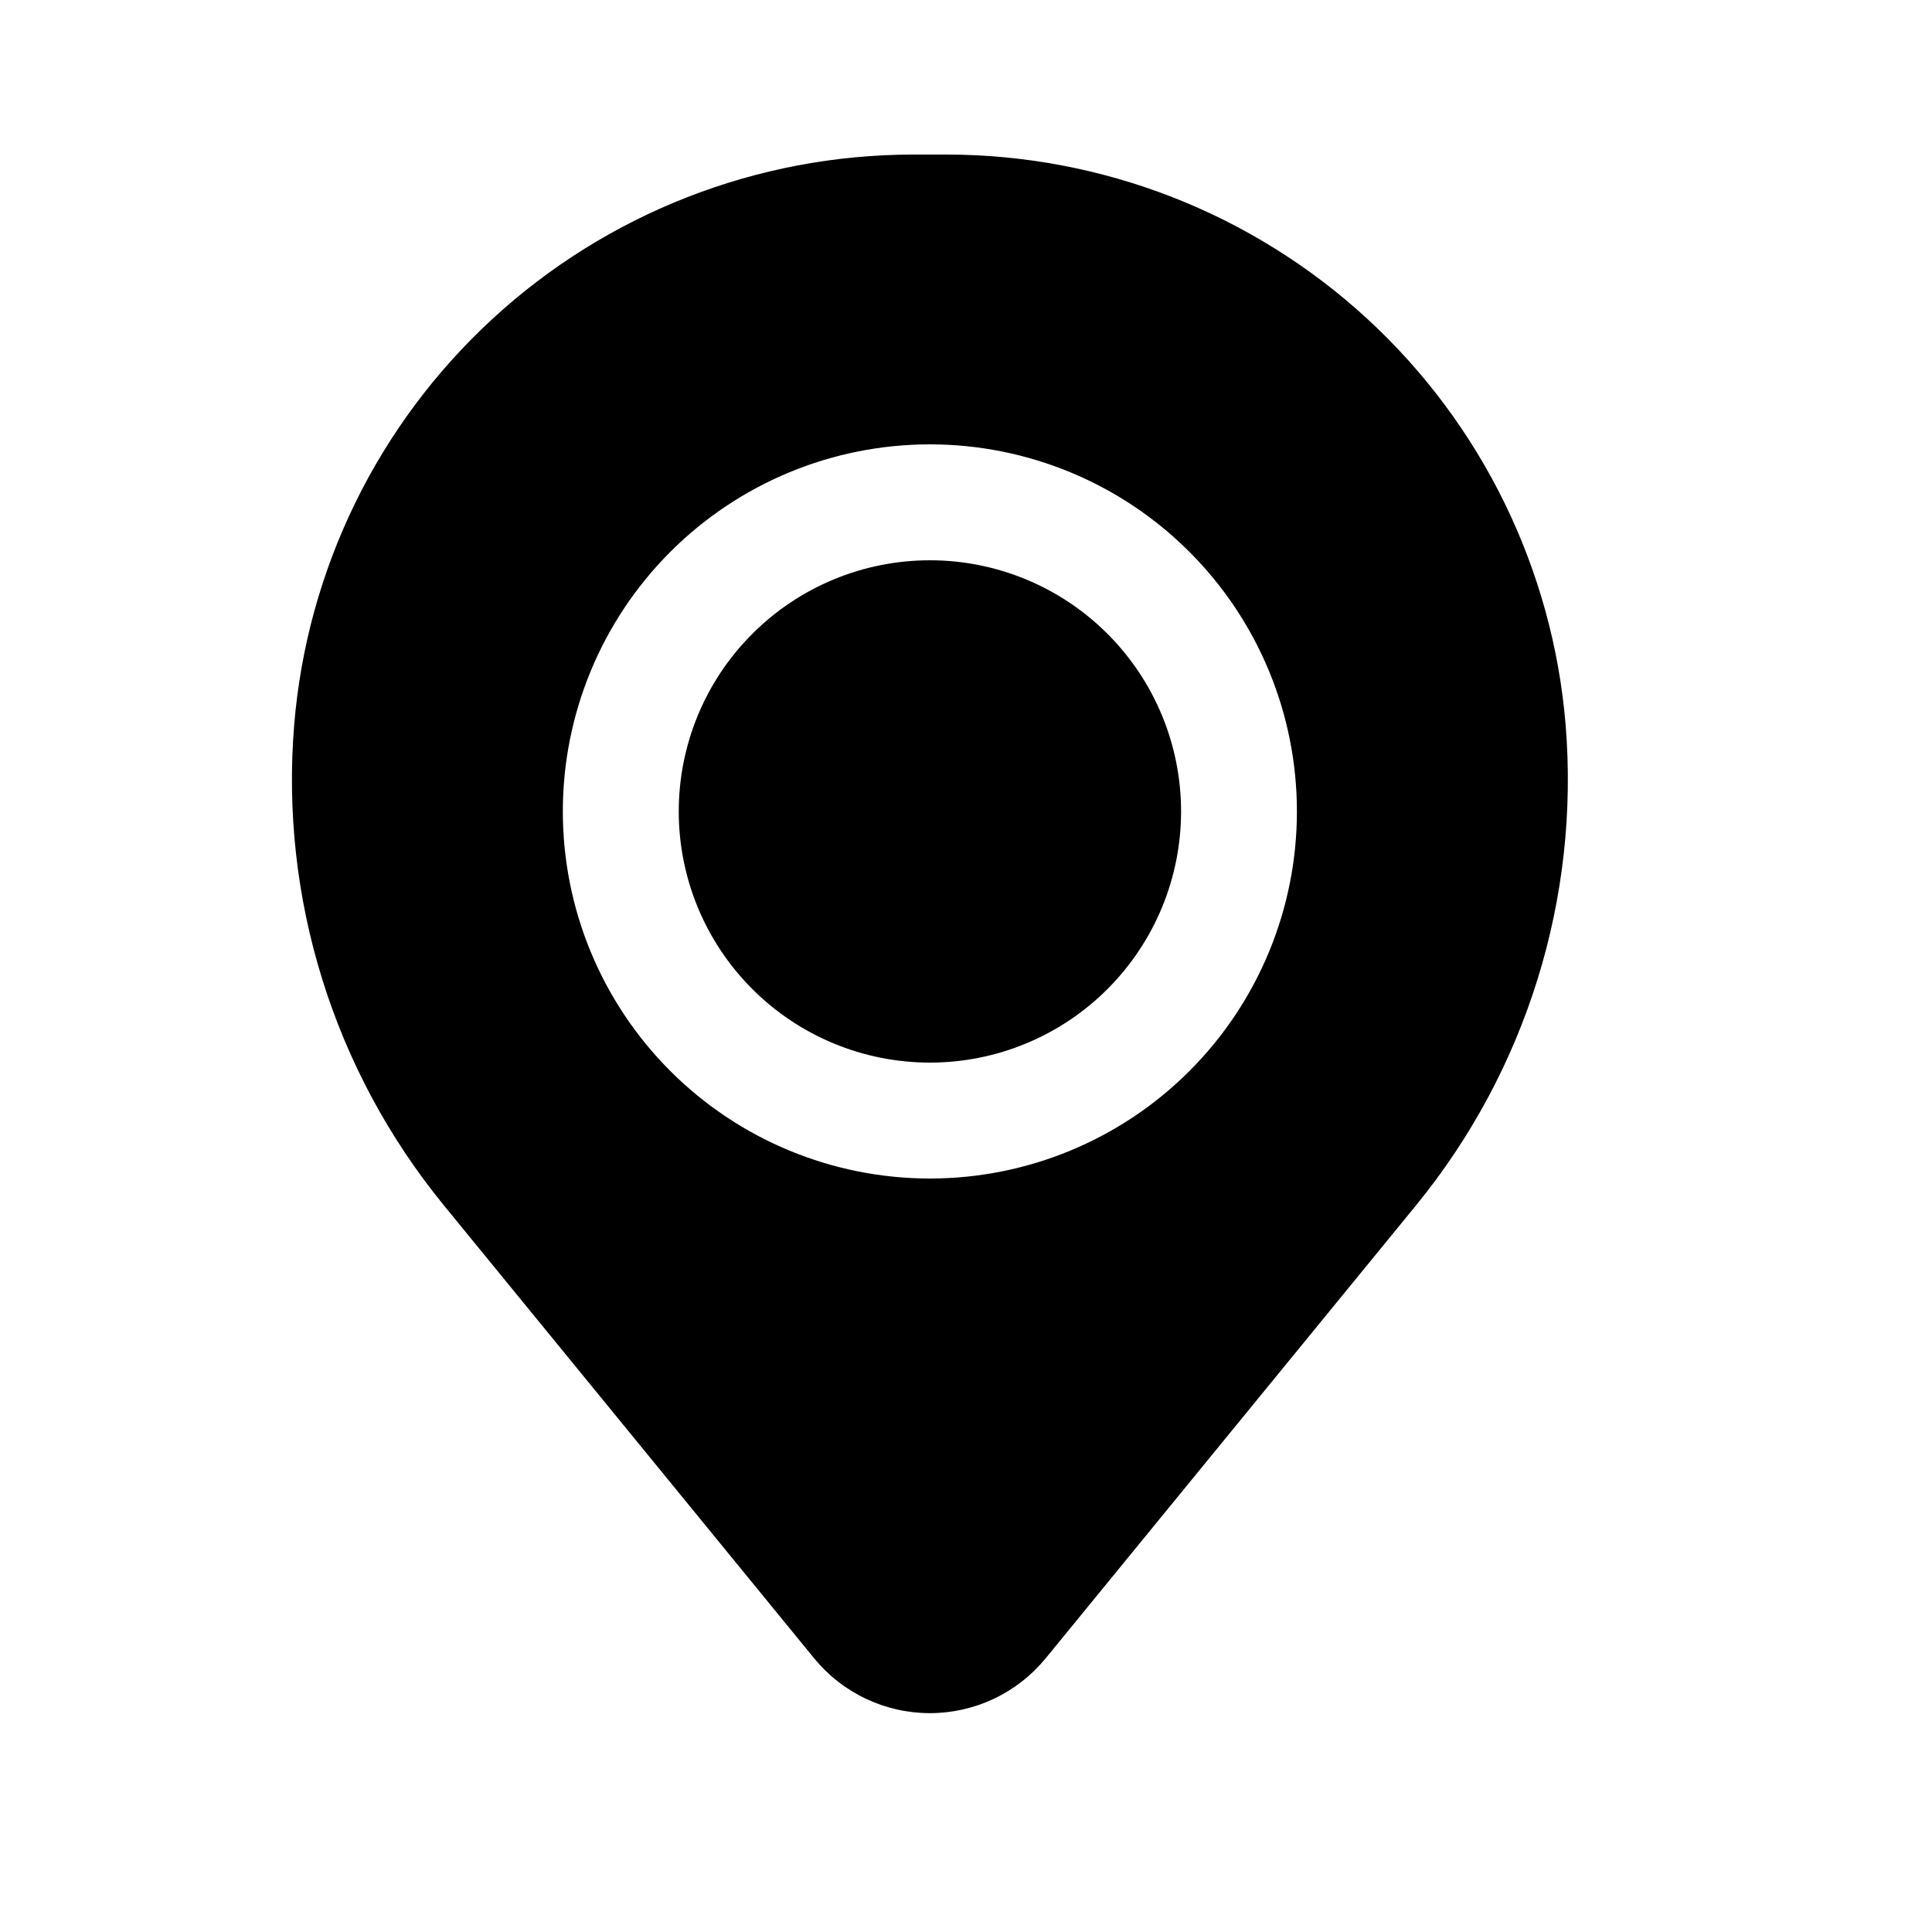 <svg width="25" height="25" viewBox="0 0 25 25" fill="none" xmlns="http://www.w3.org/2000/svg">
<path d="M8.783 10.5C8.783 9.638 9.125 8.811 9.735 8.202C10.344 7.592 11.171 7.25 12.033 7.25C12.895 7.25 13.721 7.592 14.331 8.202C14.94 8.811 15.283 9.638 15.283 10.5C15.283 11.362 14.94 12.189 14.331 12.798C13.721 13.408 12.895 13.75 12.033 13.75C11.171 13.75 10.344 13.408 9.735 12.798C9.125 12.189 8.783 11.362 8.783 10.5Z" fill="black"/>
<path fill-rule="evenodd" clip-rule="evenodd" d="M3.807 9.377C3.973 7.367 4.889 5.492 6.373 4.126C7.856 2.76 9.799 2.001 11.816 2H12.248C14.266 2.001 16.209 2.76 17.693 4.126C19.176 5.492 20.092 7.367 20.259 9.377C20.443 11.621 19.75 13.85 18.326 15.594L13.533 21.456C13.351 21.678 13.122 21.858 12.863 21.981C12.603 22.104 12.32 22.168 12.033 22.168C11.745 22.168 11.462 22.104 11.203 21.981C10.943 21.858 10.714 21.678 10.533 21.456L5.741 15.594C4.316 13.85 3.622 11.621 3.807 9.377ZM12.033 5.75C10.773 5.75 9.565 6.25 8.674 7.141C7.783 8.032 7.283 9.24 7.283 10.5C7.283 11.76 7.783 12.968 8.674 13.859C9.565 14.75 10.773 15.25 12.033 15.25C13.292 15.25 14.501 14.75 15.391 13.859C16.282 12.968 16.782 11.76 16.782 10.5C16.782 9.24 16.282 8.032 15.391 7.141C14.501 6.25 13.292 5.75 12.033 5.75Z" fill="black"/>
</svg>
